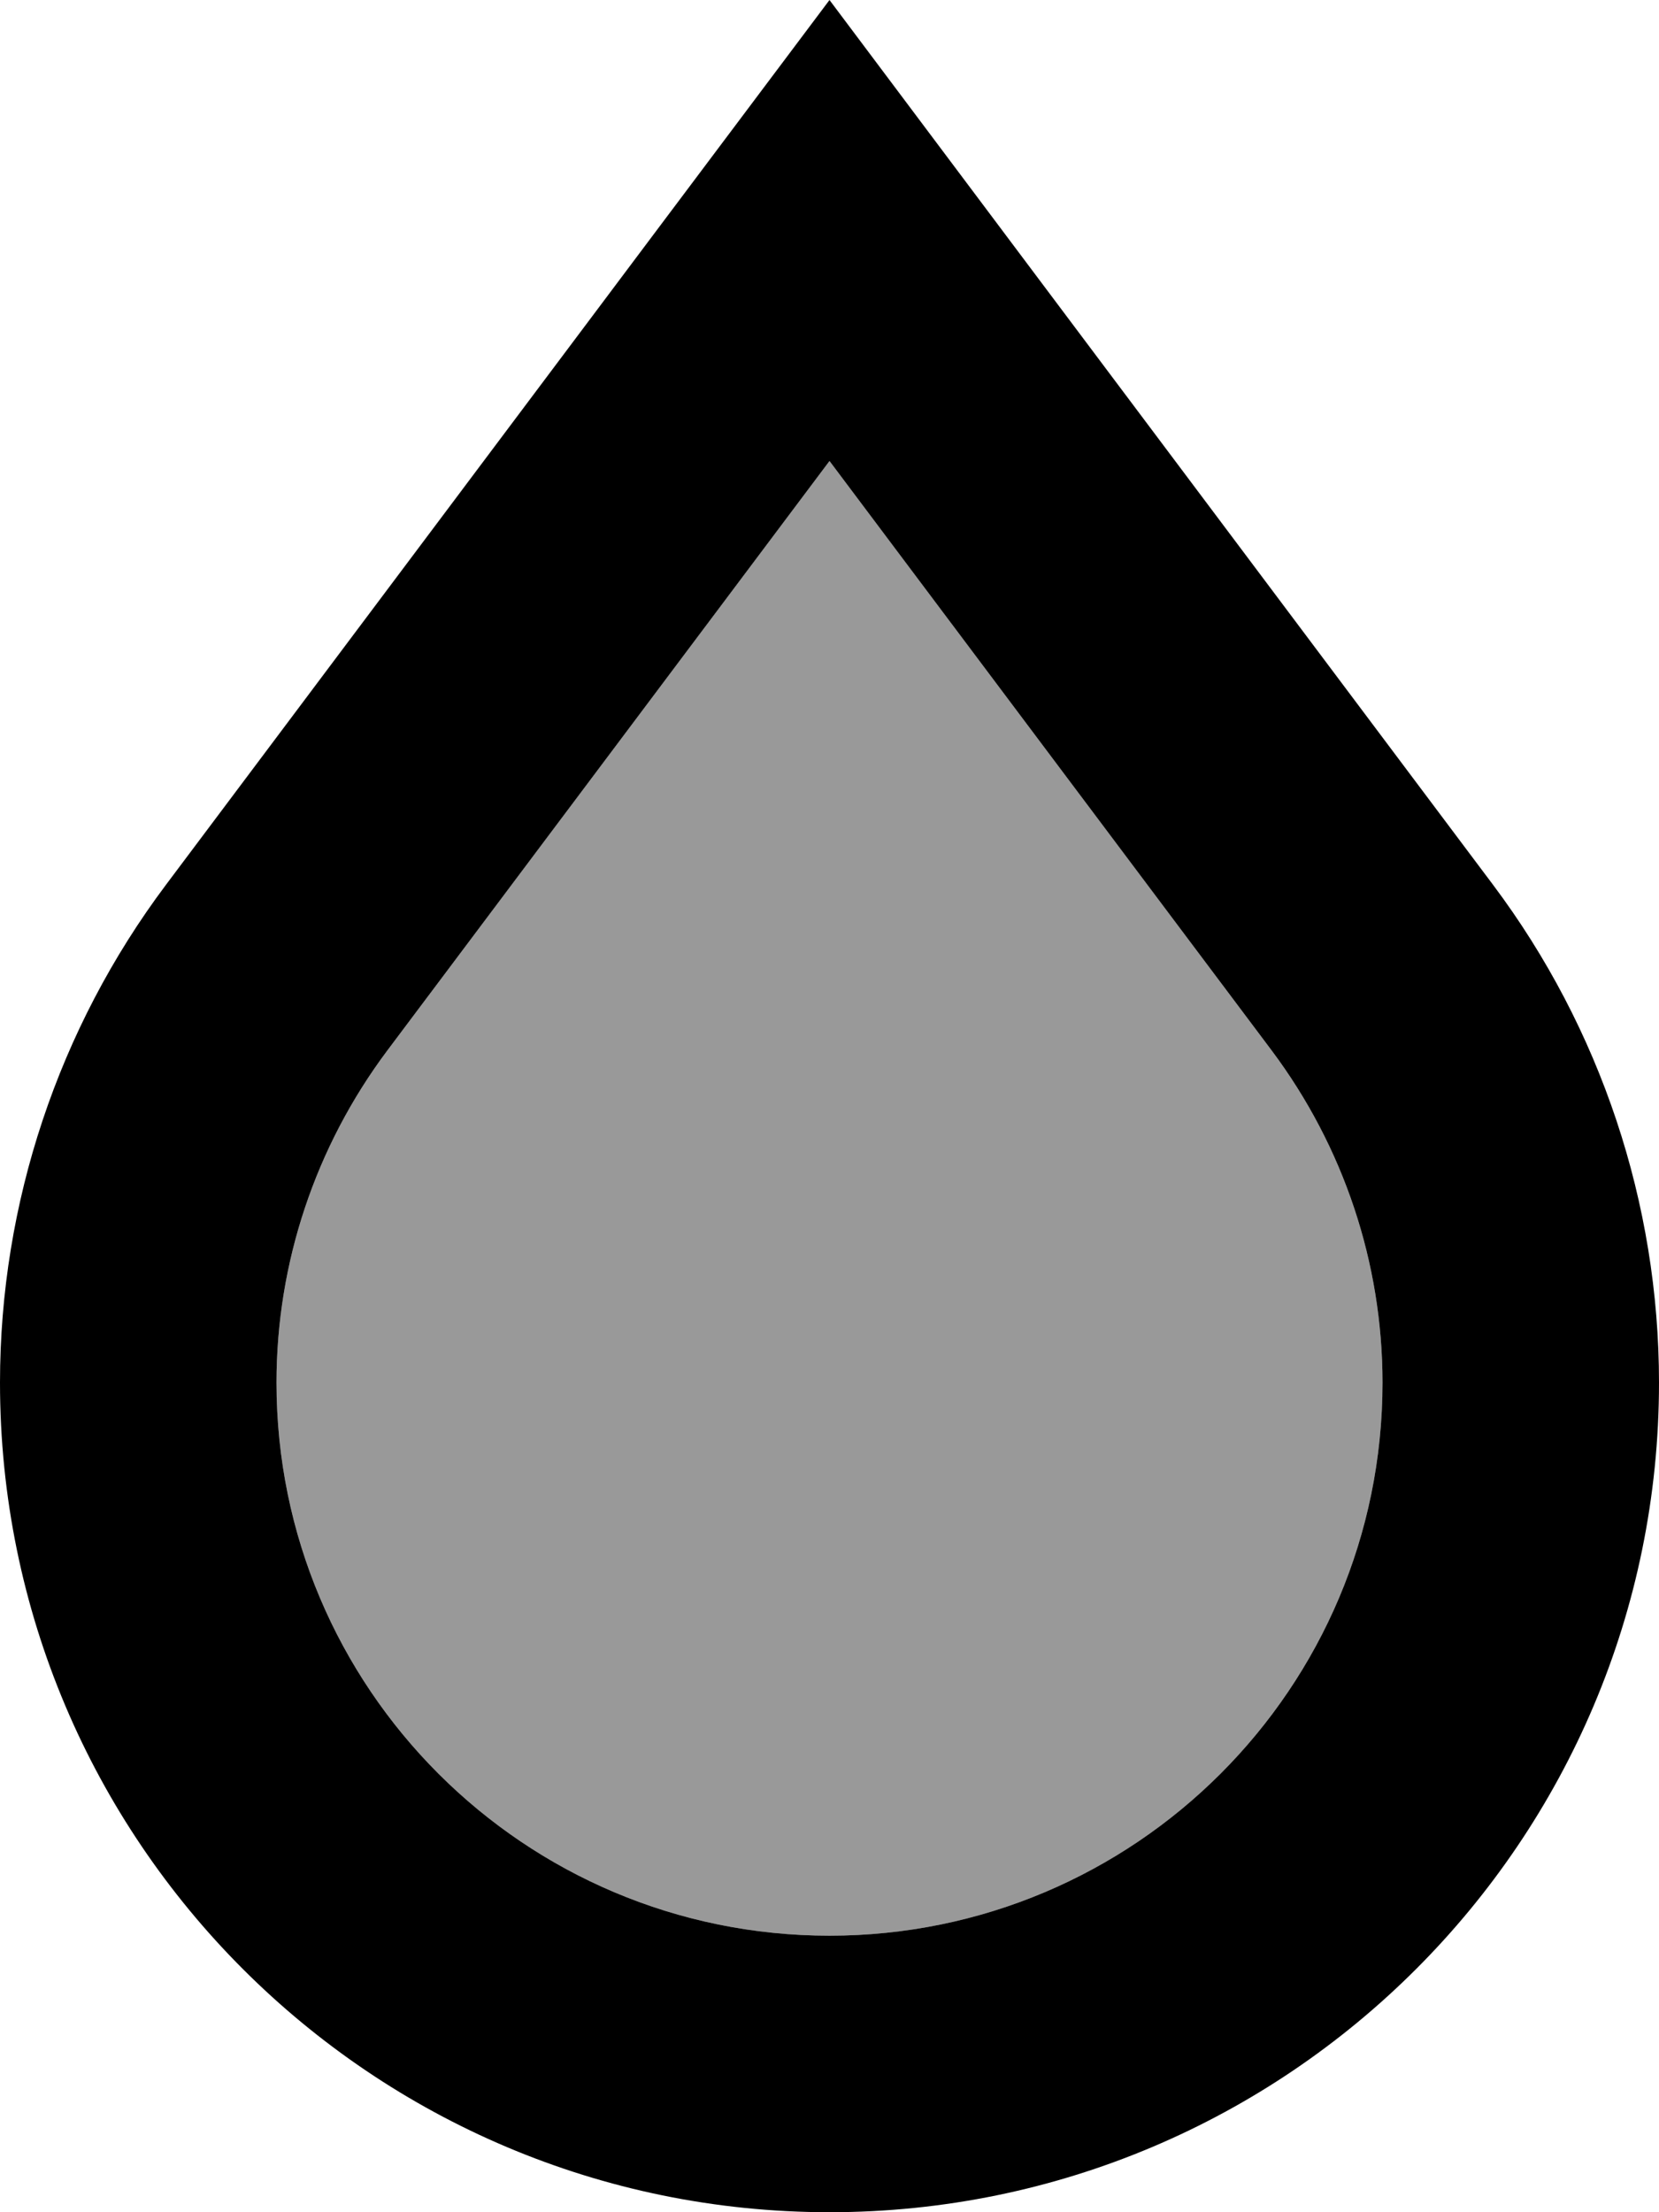 <svg xmlns="http://www.w3.org/2000/svg" viewBox="0 0 384 512"><!--! Font Awesome Pro 7.1.0 by @fontawesome - https://fontawesome.com License - https://fontawesome.com/license (Commercial License) Copyright 2025 Fonticons, Inc. --><path opacity=".4" fill="currentColor" d="M64 320c0 70.7 57.3 128 128 128s128-57.3 128-128c0-27.7-9-54.6-25.6-76.8-34.1-45.5-68.3-91-102.4-136.5-34.1 45.5-68.3 91-102.4 136.5-16.6 22.2-25.6 49.1-25.6 76.8z"/><path fill="currentColor" d="M192 106.7L294.4 243.2c16.6 22.2 25.6 49.1 25.6 76.8 0 70.7-57.3 128-128 128S64 390.7 64 320c0-27.7 9-54.6 25.6-76.8L192 106.7zM152 53.3L38.4 204.8C13.5 238 0 278.5 0 320 0 426 86 512 192 512s192-86 192-192c0-41.5-13.5-82-38.4-115.2-88-117.3-139.2-185.6-153.6-204.8L152 53.3z"/></svg>